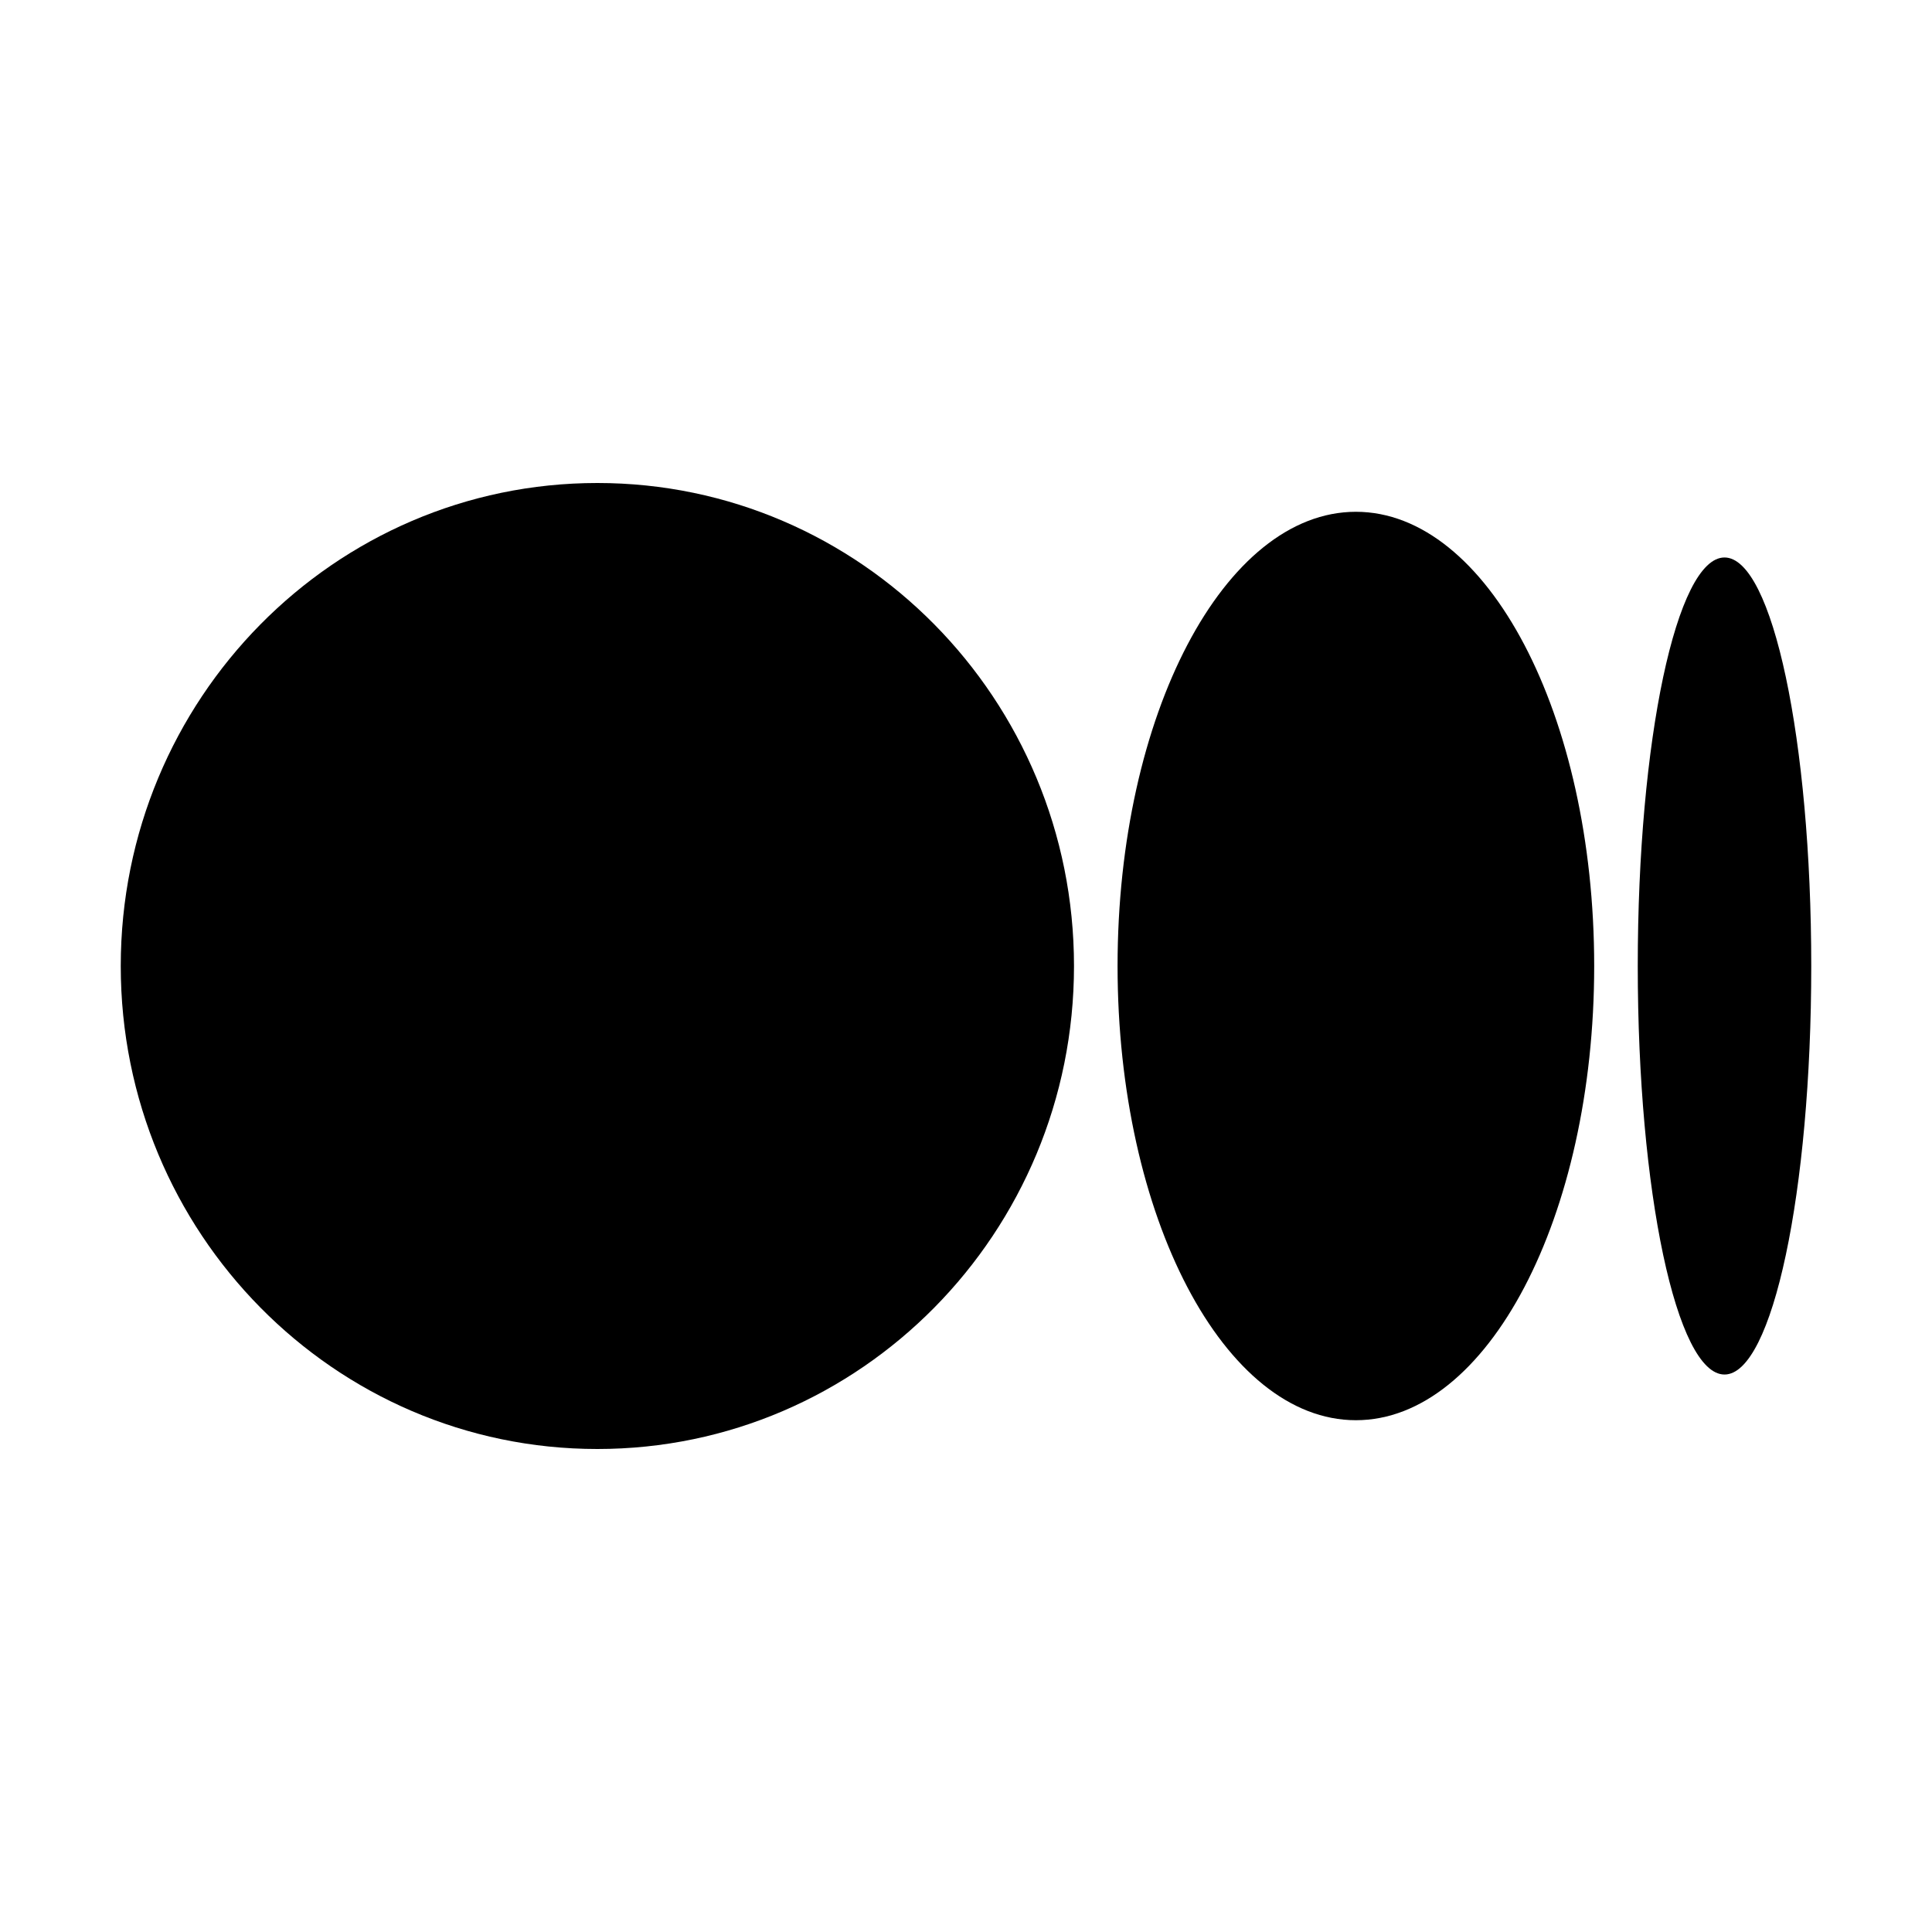<svg width="20" height="20" viewBox="0 0 20 20" fill="none" xmlns="http://www.w3.org/2000/svg">
<g clip-path="url(#clip0_125_9180)">
<path d="M11.118 10C11.118 12.761 8.909 15 6.184 15C3.459 15 1.25 12.761 1.25 10C1.25 7.239 3.459 5 6.184 5C8.909 5 11.118 7.239 11.118 10Z" fill="black"/>
<path d="M16.503 10C16.503 12.597 15.398 14.702 14.036 14.702C12.674 14.702 11.569 12.597 11.569 10C11.569 7.403 12.674 5.298 14.036 5.298C15.398 5.298 16.503 7.403 16.503 10Z" fill="black"/>
<path d="M17.852 14.229C18.348 14.229 18.75 12.335 18.75 10C18.75 7.665 18.348 5.771 17.852 5.771C17.356 5.771 16.954 7.665 16.954 10C16.954 12.335 17.356 14.229 17.852 14.229Z" fill="black"/>
</g>
<defs>
<clipPath id="clip0_125_9180">
<rect width="20" height="20" fill="white"/>
</clipPath>
</defs>
</svg>
